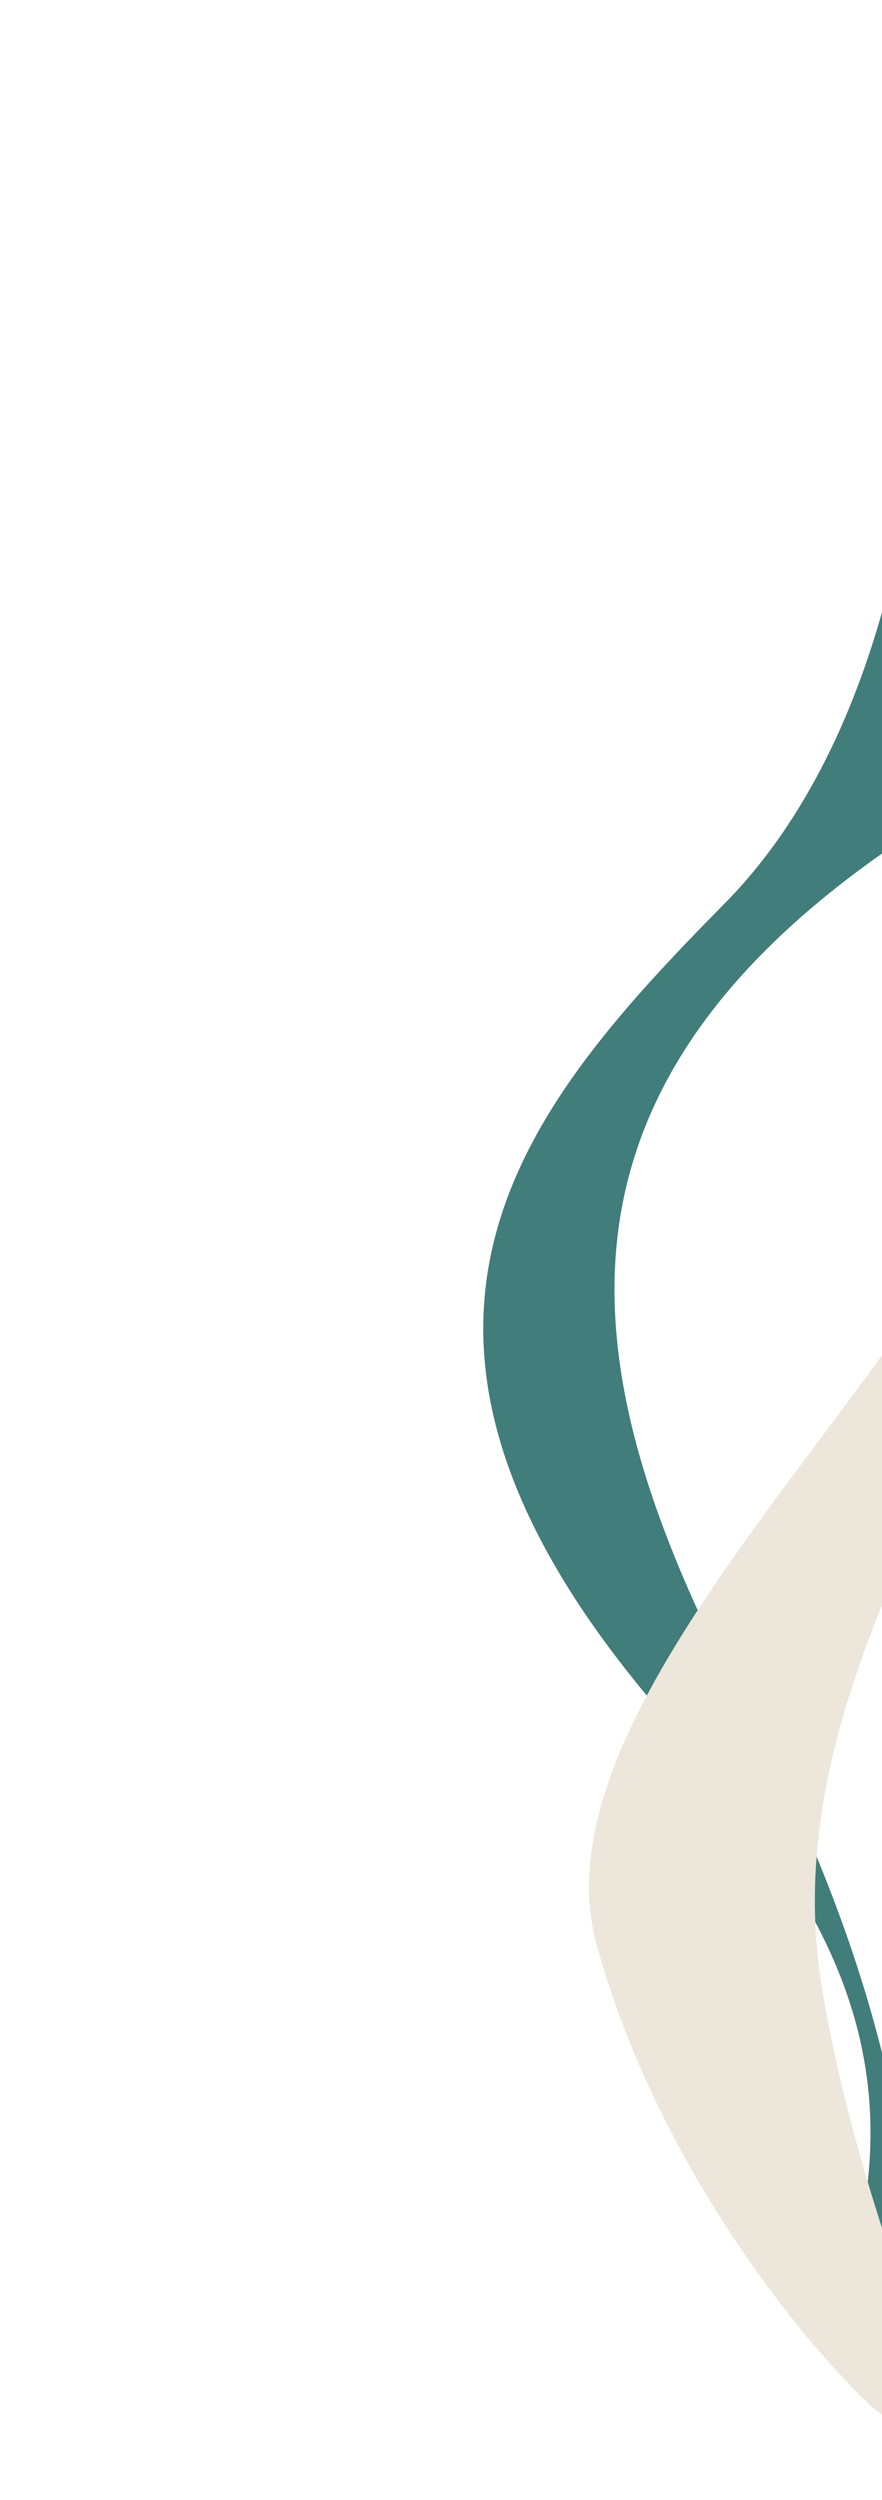 <svg width="317" height="898" viewBox="0 0 317 898" fill="none" xmlns="http://www.w3.org/2000/svg">
<path d="M260.584 324.386C320.017 264.123 332.1 160.916 330.713 116.845L528.42 -0C498.713 93.871 448.323 213.432 315.647 307.556C182.971 401.679 211.139 506.236 270.058 617.309C317.193 706.167 327.346 778.725 326.531 803.896C322.53 808.505 312.608 817.511 304.932 816.661C331.621 729.063 285.277 673.405 250.121 629.091C114.274 482.68 186.294 399.715 260.584 324.386Z" fill="#417D7A"/>
<path d="M412.604 394.738C474.131 285.546 462.49 213.476 448.978 191.09L378.806 136.001C377.532 180.431 375.022 288.505 375.179 365.357C375.376 461.422 186.948 598.701 214.439 698.526C236.431 778.386 289.6 842.506 313.435 864.583L355.538 897.637C340.618 867.415 307.707 788.406 295.428 714.153C280.079 621.336 335.696 531.229 412.604 394.738Z" fill="#EDE6DB"/>
</svg>
